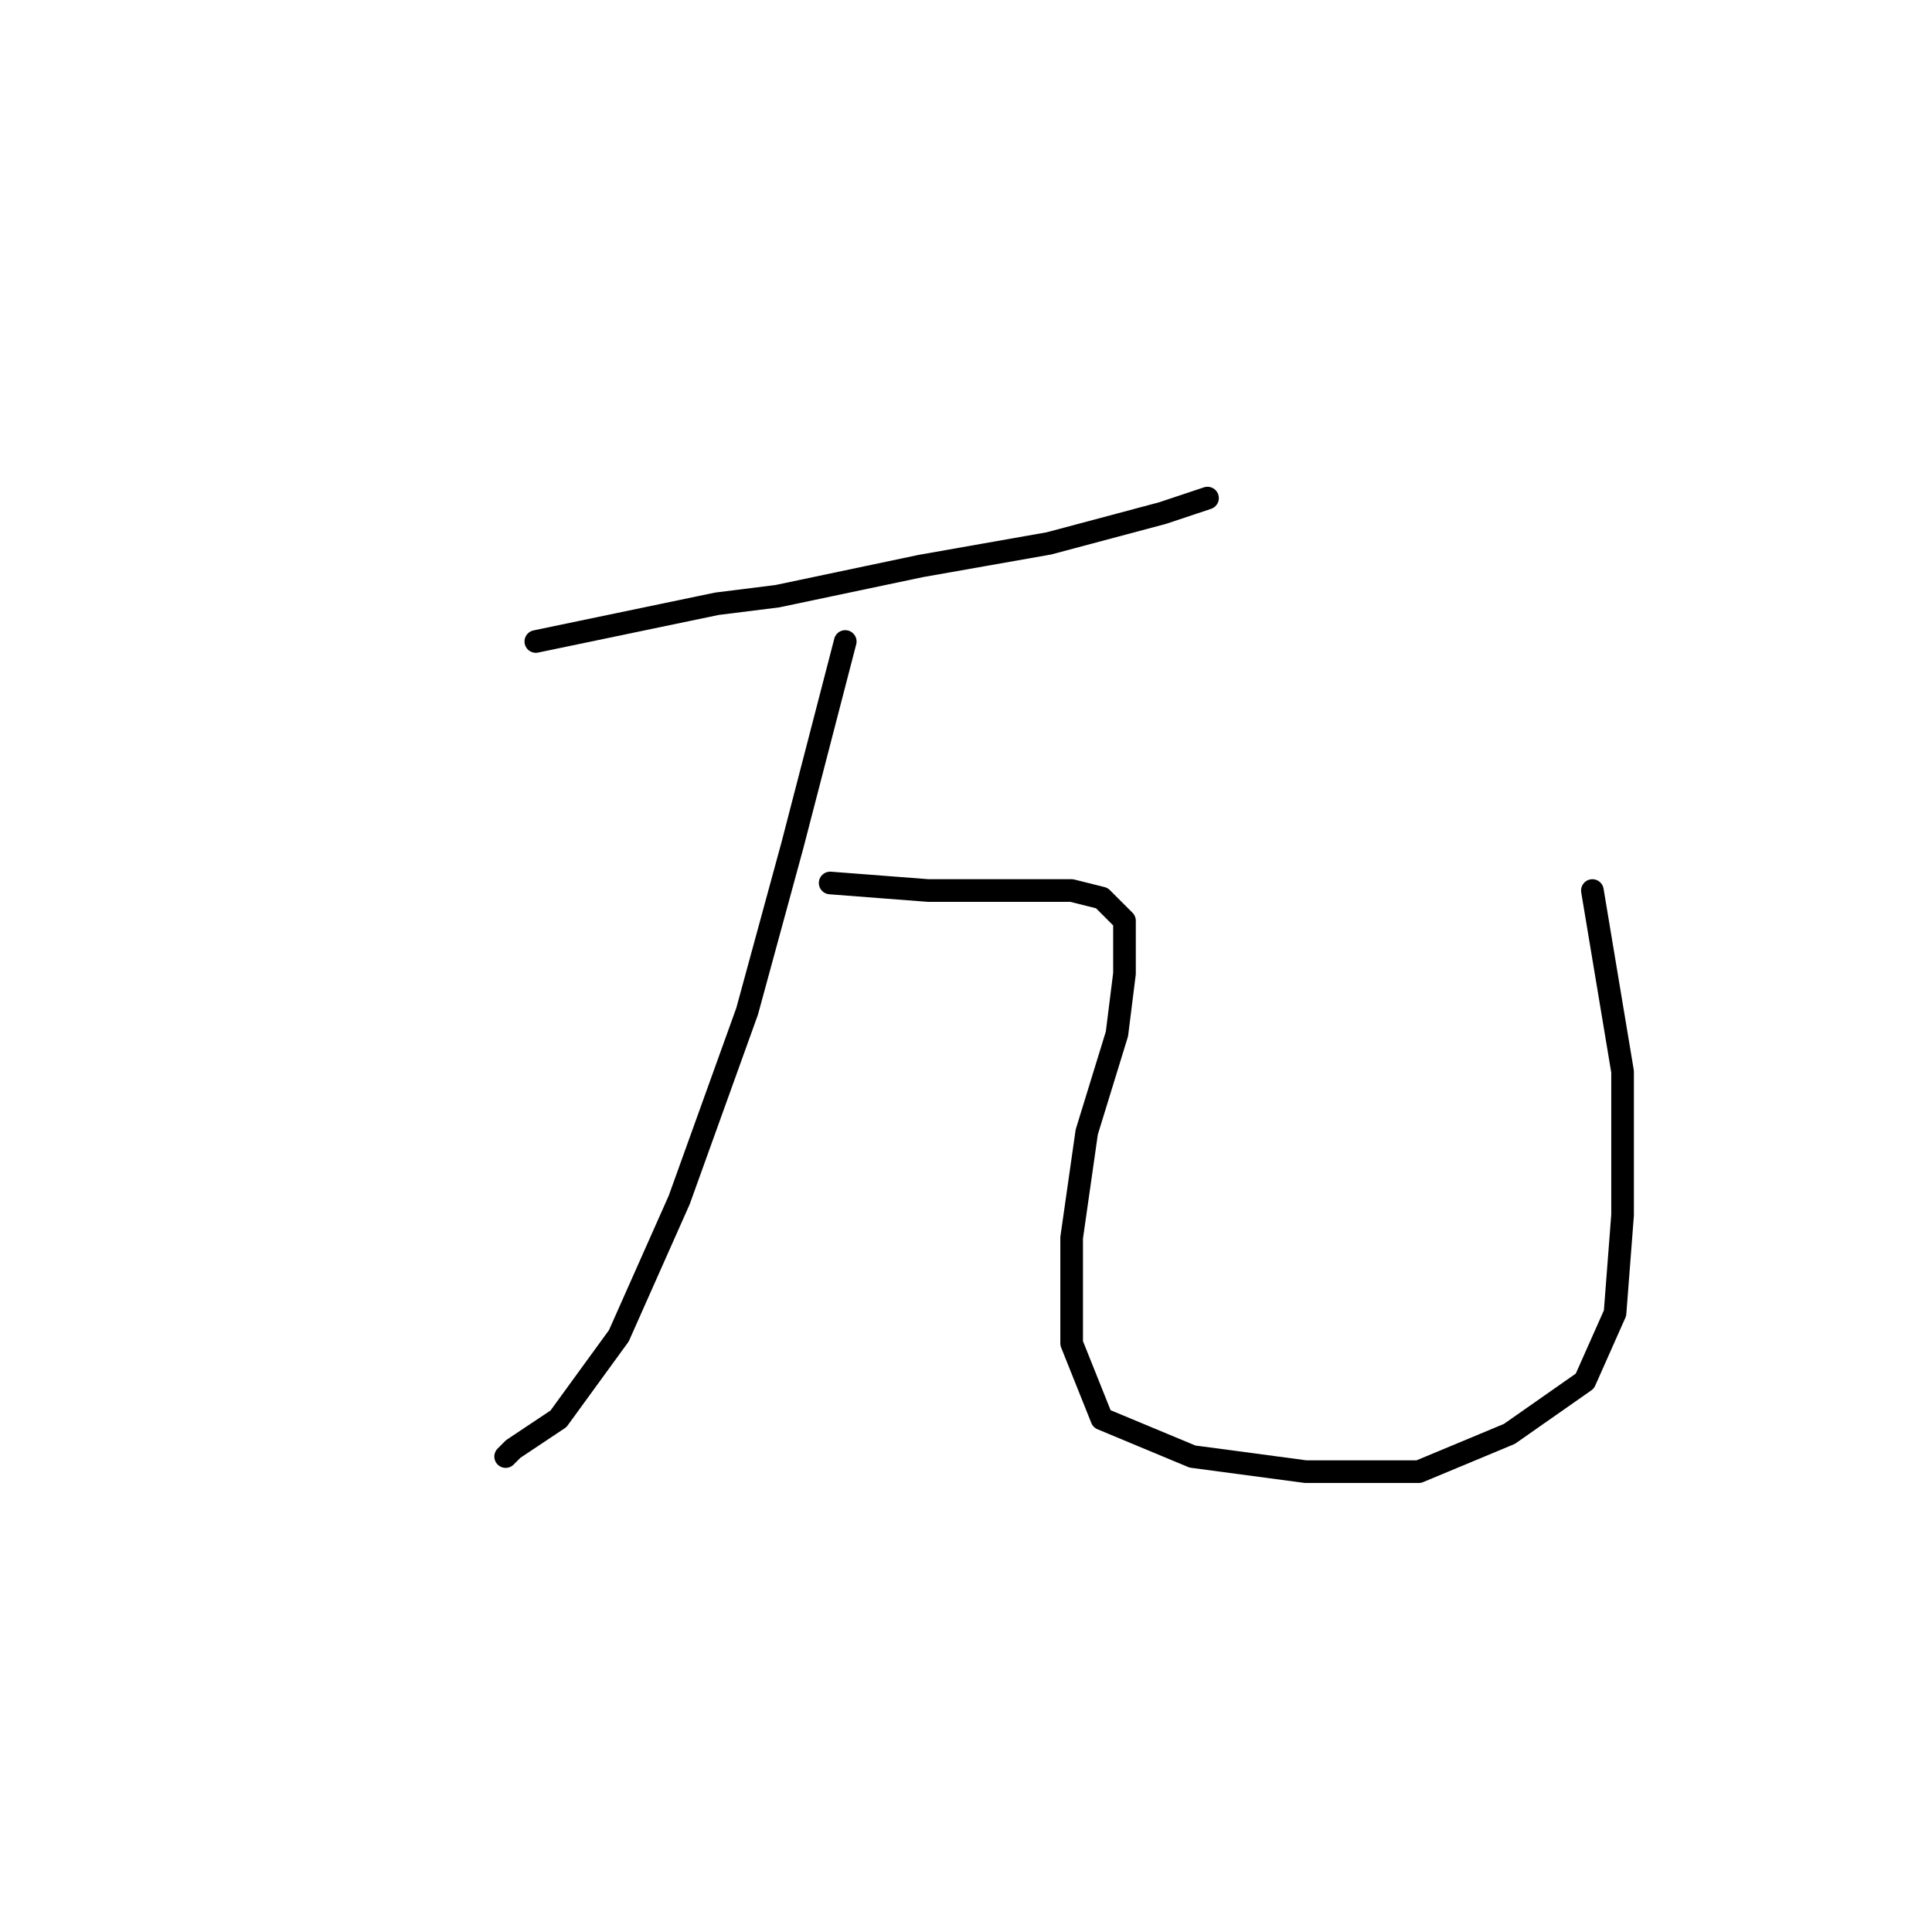 <?xml version="1.0" standalone="no"?>
    <svg width="256" height="256" xmlns="http://www.w3.org/2000/svg" version="1.1">
    <polyline stroke="black" stroke-width="3" stroke-linecap="round" fill="transparent" stroke-linejoin="round" points="71 85 95 80 103 79 122 75 139 72 154 68 160 66 160 66 " />
        <polyline stroke="black" stroke-width="3" stroke-linecap="round" fill="transparent" stroke-linejoin="round" points="112 85 105 112 99 134 90 159 82 177 74 188 68 192 67 193 67 193 " />
        <polyline stroke="black" stroke-width="3" stroke-linecap="round" fill="transparent" stroke-linejoin="round" points="110 117 123 118 132 118 139 118 142 118 146 119 149 122 149 129 148 137 144 150 142 164 142 178 146 188 158 193 173 195 188 195 200 190 210 183 214 174 215 161 215 142 211 118 211 118 " />
        </svg>